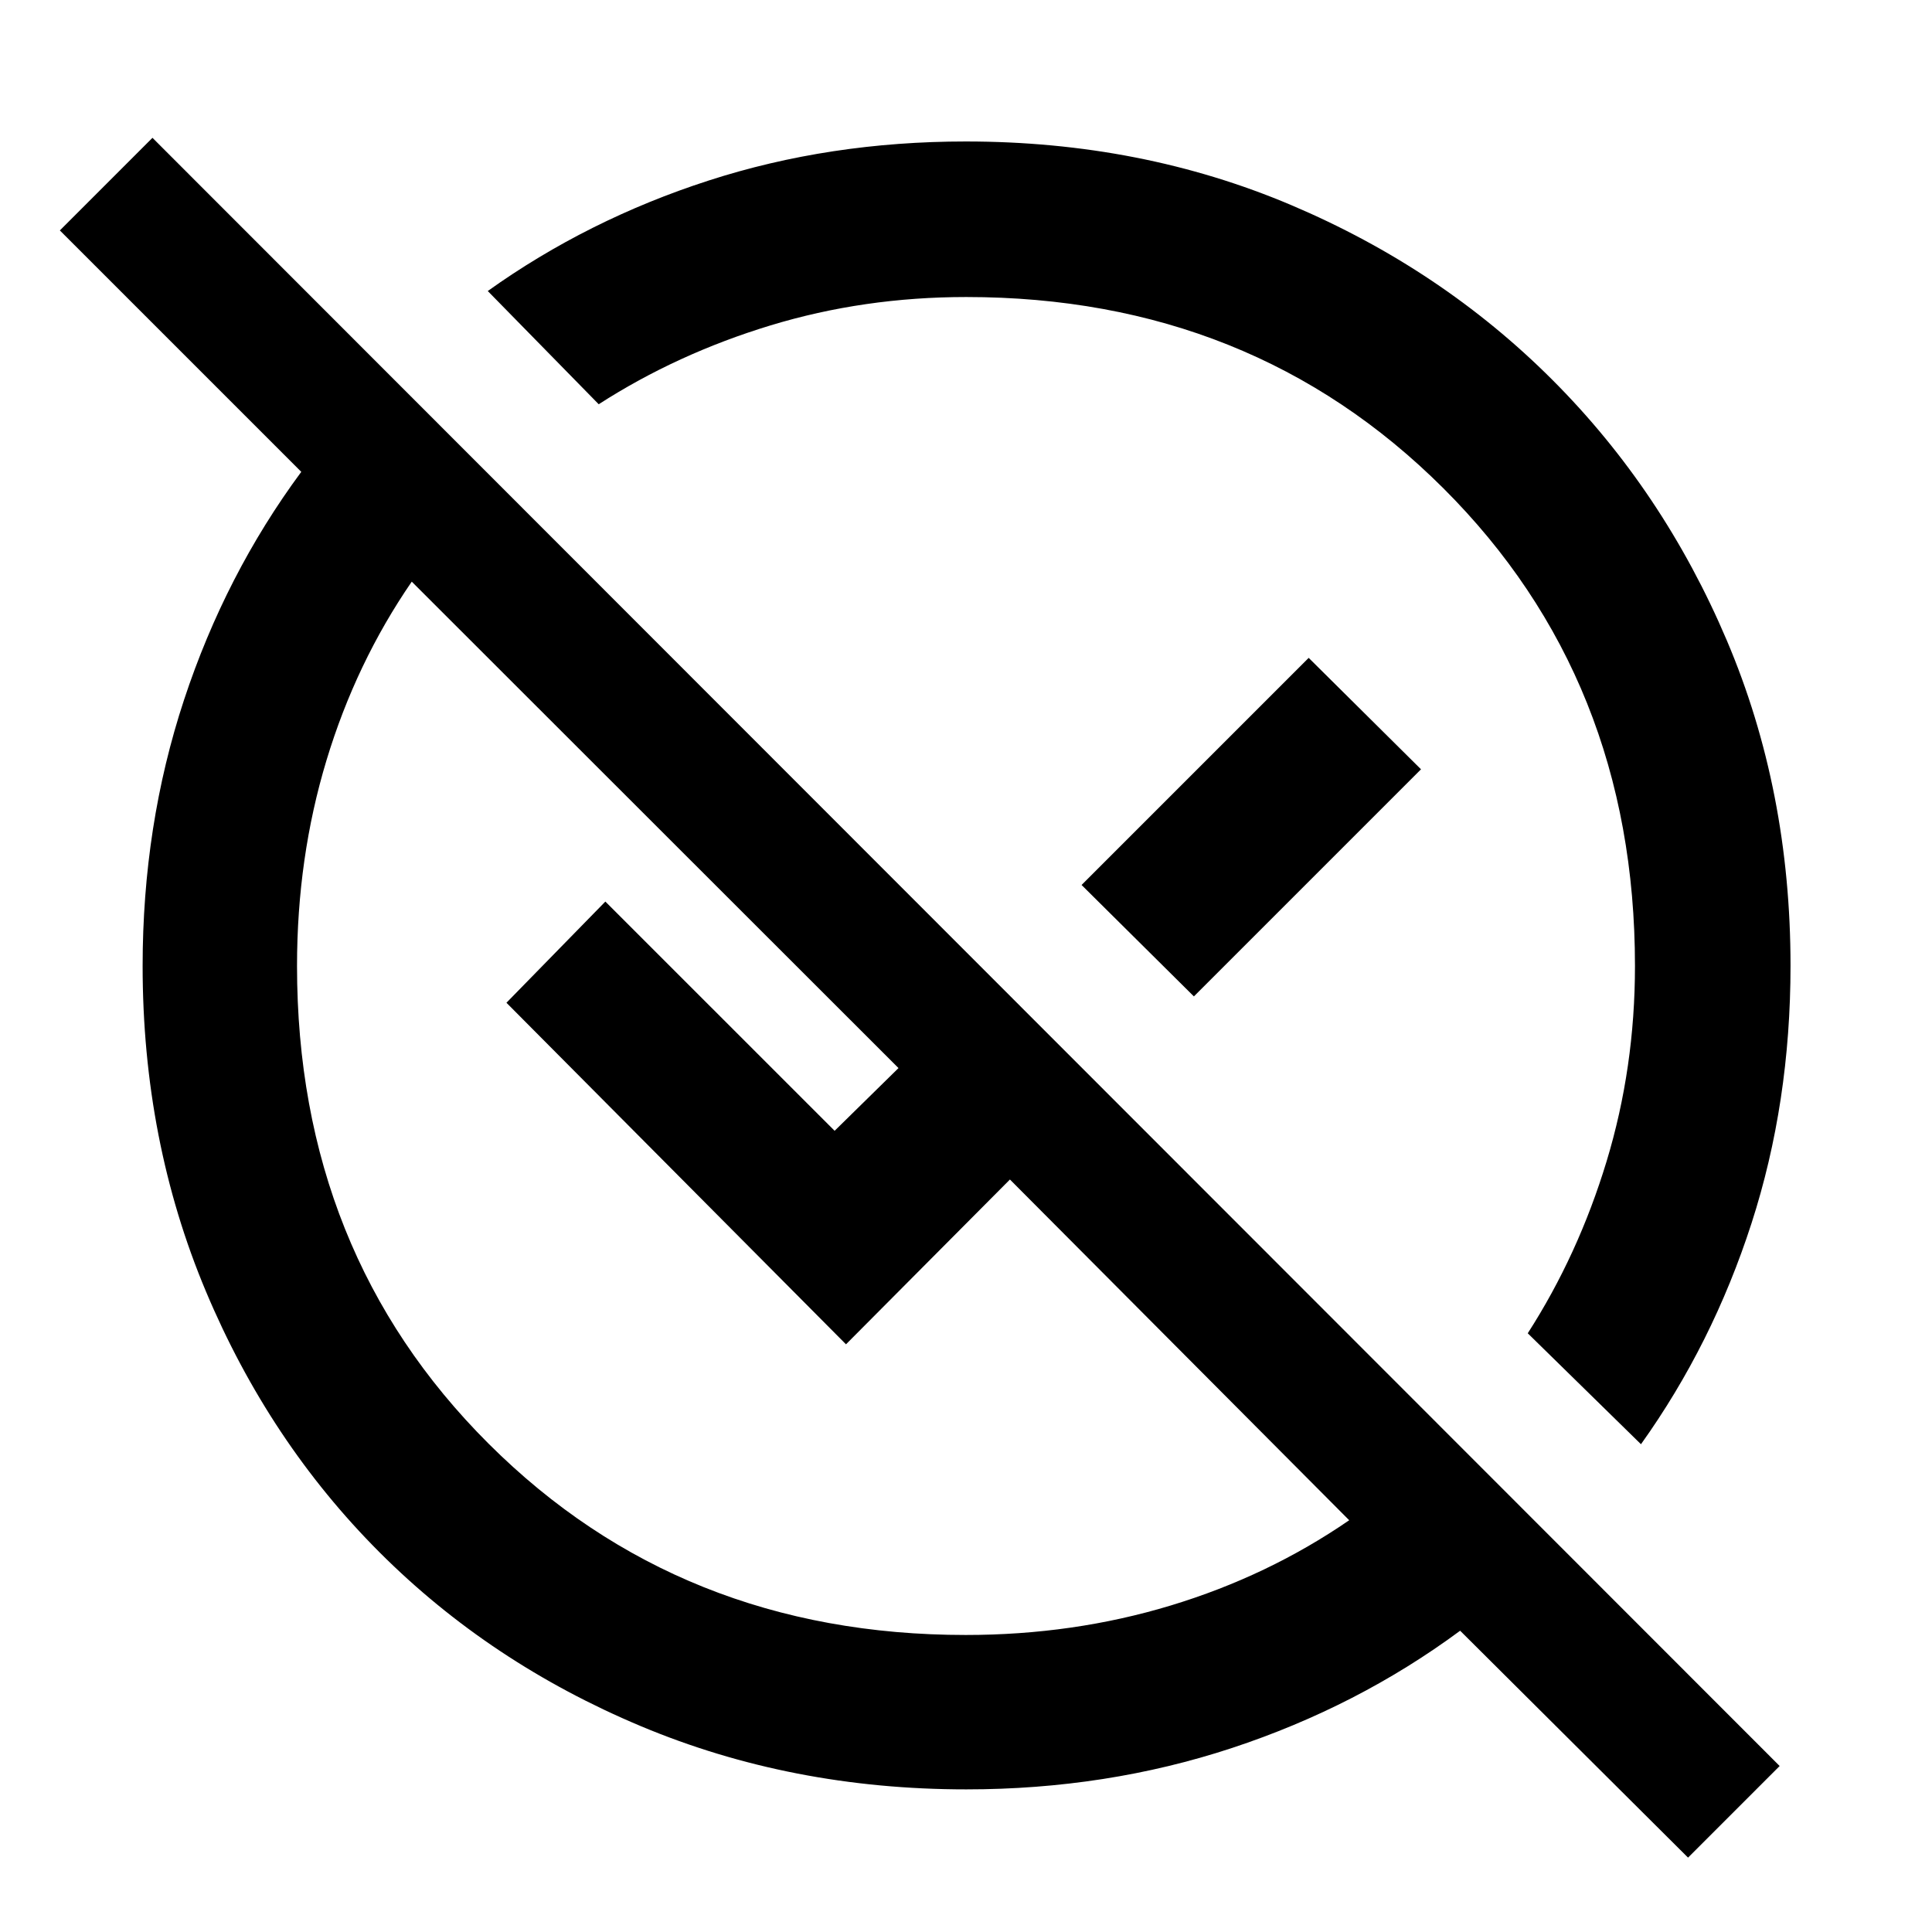 <svg xmlns="http://www.w3.org/2000/svg" height="48" viewBox="0 -960 960 960" width="48"><path d="M838.78-36.96 725.54-149.7Q674.52-112 612.15-91.43q-62.38 20.56-132.01 20.56-86.87 0-161.74-31.43-74.86-31.42-129.77-86.33-54.91-54.91-86.33-129.73Q70.87-393.18 70.87-480q0-69.85 20.56-132.2Q112-674.55 149.7-725.54L29.74-845.5l46.02-46.02L884.3-82.48l-45.52 45.52ZM479.87-147.59q53.47 0 101.86-14.65 48.38-14.65 88.68-42.36L501.83-373.91l-81.46 81.89-168.72-169.72 49.15-50.28 113.92 113.91 31.74-31.17-241.86-241.7q-27.71 40.31-42.36 88.74-14.65 48.43-14.65 102.24 0 142.44 95.26 237.43 95.26 94.98 237.02 94.98Zm335.52-94.78-56.26-55.13q25.08-38.98 39.18-85.45 14.1-46.47 14.1-97.05 0-142.44-95.26-237.43-95.26-94.98-237.02-94.98-50.89 0-97.27 14.1-46.38 14.1-85.36 39.18l-55.13-56.26q49.7-35.49 109.75-54.9 60.06-19.41 127.77-19.41 87.2 0 161.73 31.62 74.54 31.61 129.69 86.77 55.16 55.15 86.77 129.61 31.62 74.46 31.62 161.57 0 68.03-19.41 128.06t-54.9 109.7ZM593.24-464.89l-55.81-55.37 112.85-112.85 55.81 55.37-112.85 112.85Zm-64.39-63.96Zm-90.98 90.98Z"/></svg>